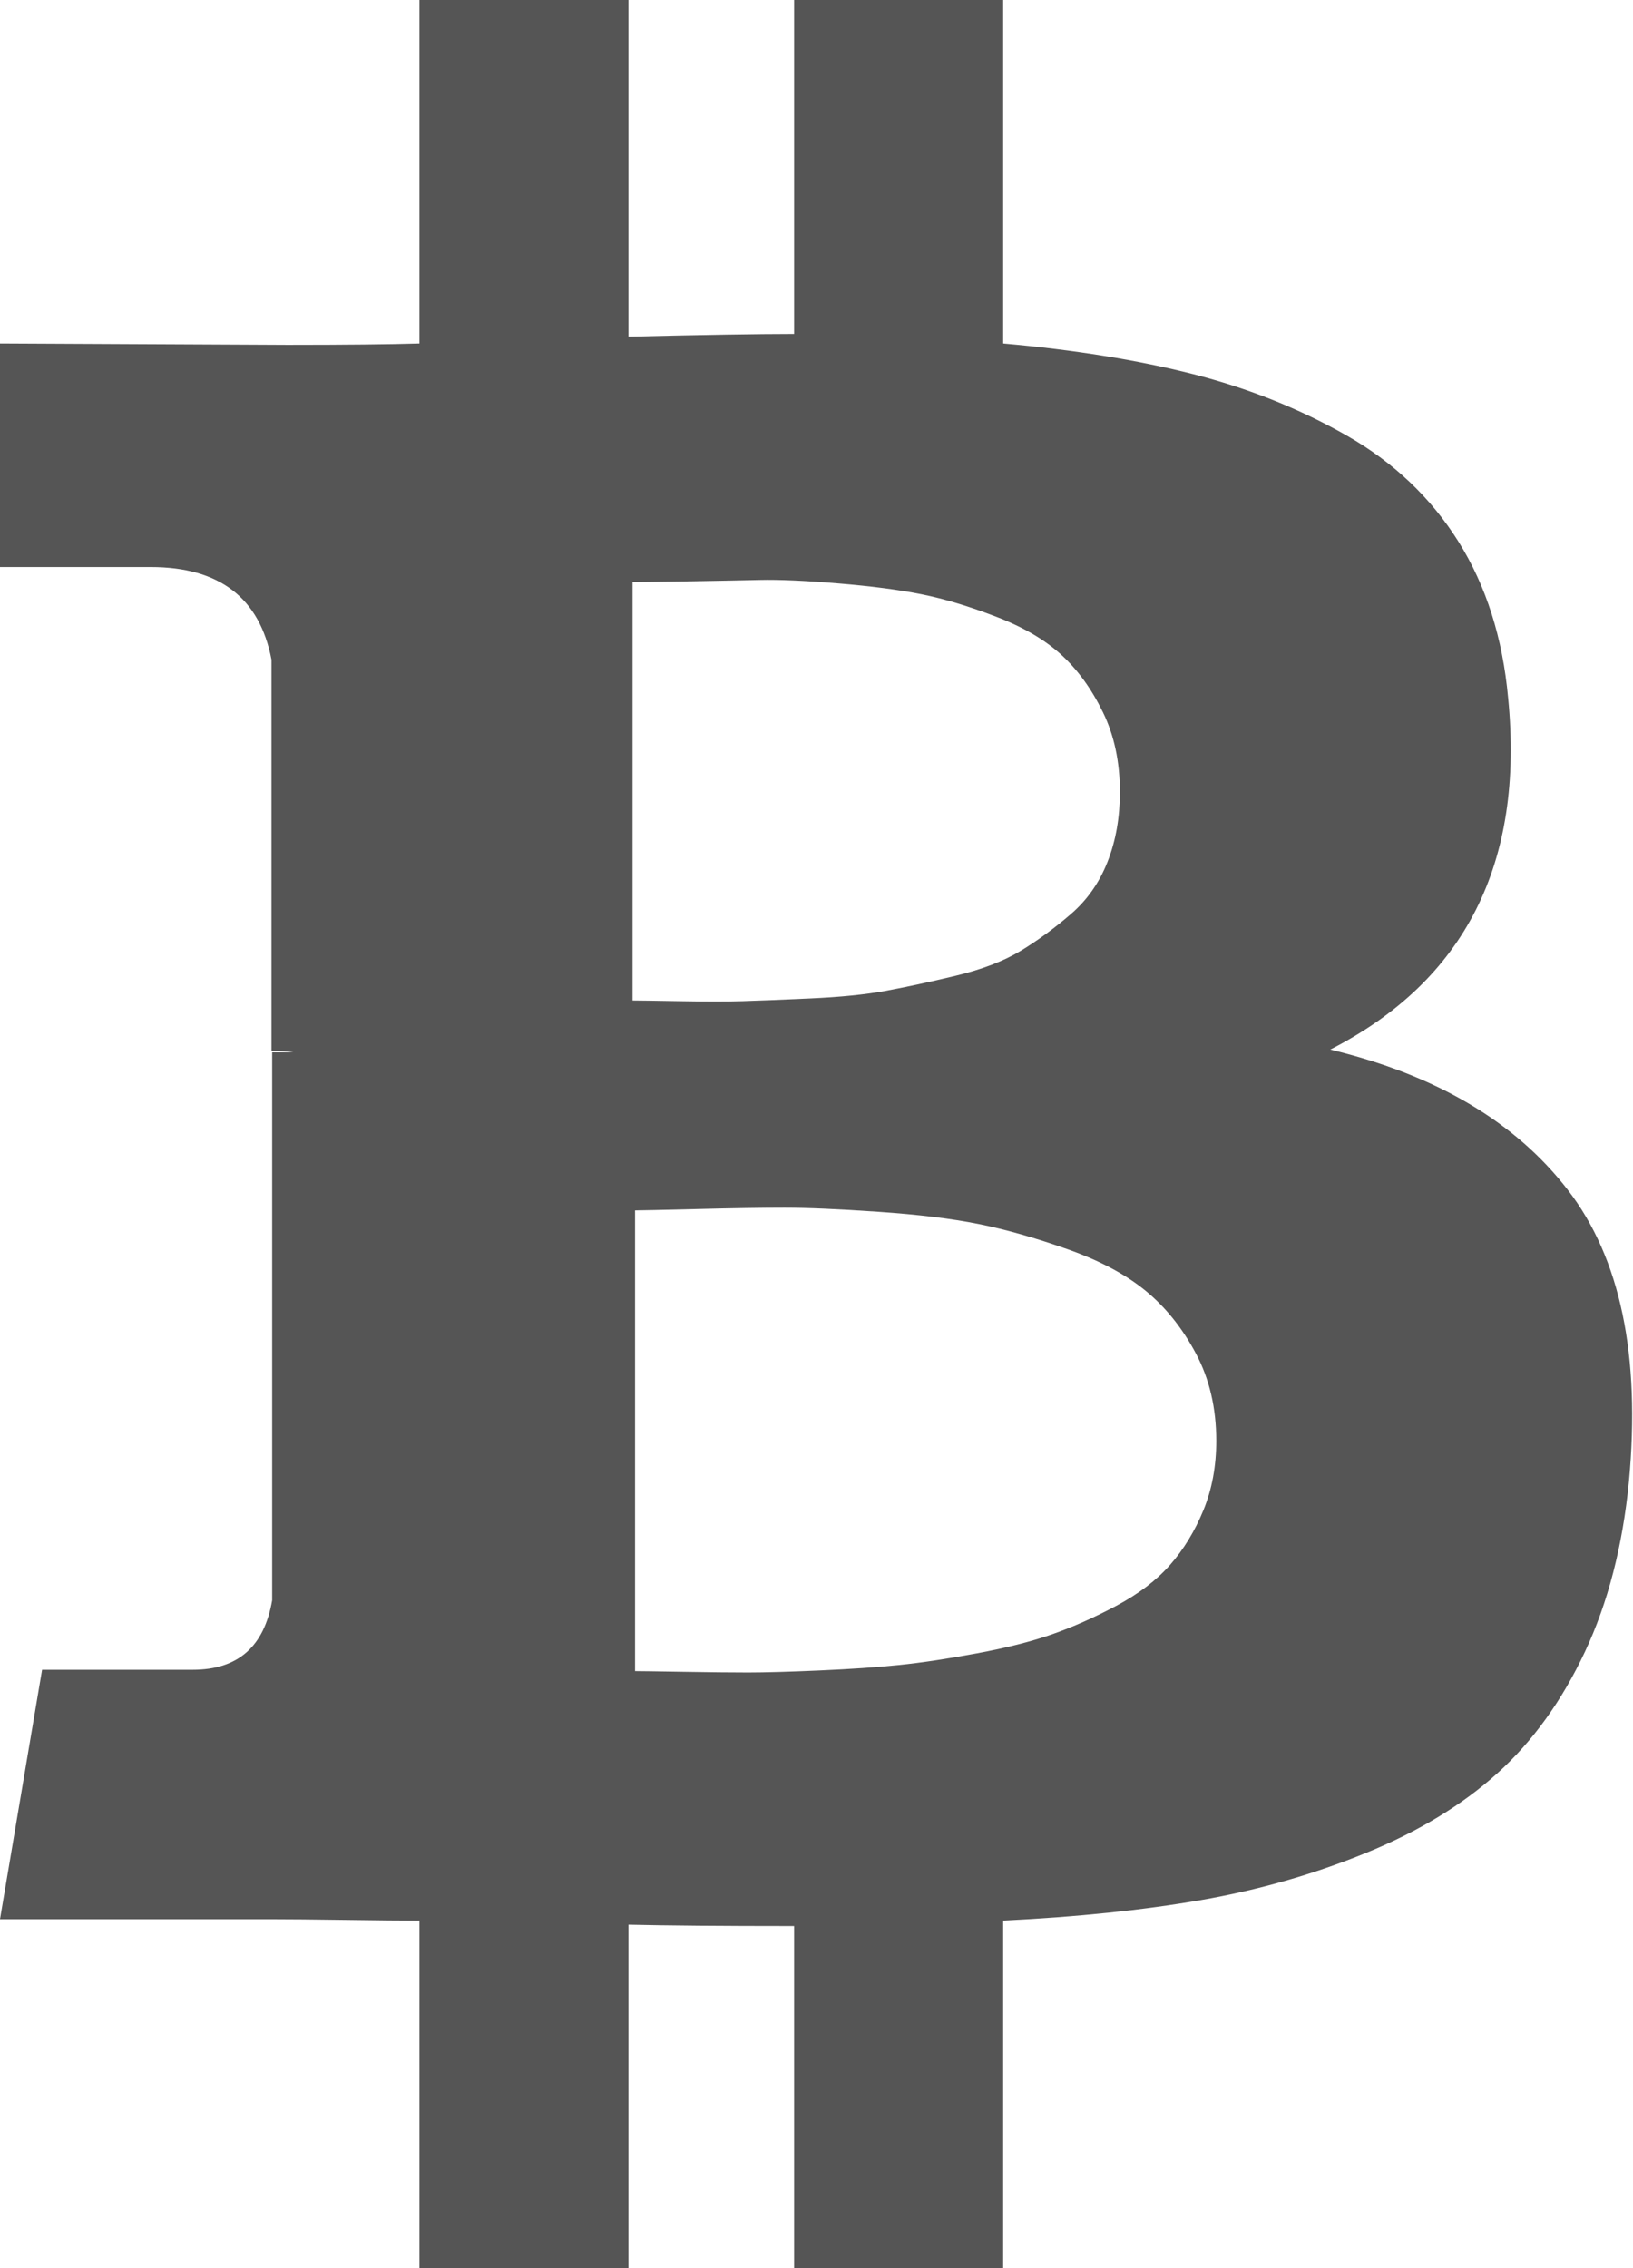 ﻿<?xml version="1.0" encoding="utf-8"?>
<svg version="1.1" xmlns:xlink="http://www.w3.org/1999/xlink" width="36px" height="50px" xmlns="http://www.w3.org/2000/svg">
  <g transform="matrix(1 0 0 1 -93 -46 )">
    <path d="M 32.155 11.944  C 32.763 12.916  33.127 14.062  33.247 15.385  C 33.606 19.03  32.299 21.615  29.327 23.137  C 31.661 23.698  33.406 24.73  34.564 26.232  C 35.721 27.734  36.17 29.878  35.91 32.662  C 35.771 34.085  35.446 35.337  34.938 36.418  C 34.429 37.5  33.786 38.391  33.007 39.093  C 32.229 39.794  31.262 40.38  30.105 40.85  C 28.948 41.321  27.736 41.667  26.469 41.887  C 25.202 42.107  23.751 42.258  22.115 42.338  L 22.115 50  L 17.506 50  L 17.506 42.458  C 15.91 42.458  14.693 42.448  13.855 42.428  L 13.855 50  L 9.247 50  L 9.247 42.338  C 8.888 42.338  8.349 42.333  7.631 42.323  C 6.913 42.313  6.364 42.308  5.985 42.308  L 0 42.308  L 0.928 36.809  L 4.249 36.809  C 5.247 36.809  5.825 36.298  6 35.276  L 6 23.197  L 6.464 23.197  C 6.344 23.177  6.185 23.167  5.985 23.167  L 5.985 14.543  C 5.726 13.181  4.838 12.5  3.322 12.5  L 0 12.5  L 0 7.572  L 6.344 7.602  C 7.621 7.602  8.589 7.592  9.247 7.572  L 9.247 0  L 13.855 0  L 13.855 7.422  C 15.491 7.382  16.708 7.362  17.506 7.362  L 17.506 0  L 22.115 0  L 22.115 7.572  C 23.691 7.712  25.087 7.938  26.304 8.248  C 27.521 8.559  28.648 9.009  29.686 9.6  C 30.723 10.191  31.546 10.973  32.155 11.944  Z M 26.529 33.293  C 26.718 32.833  26.813 32.322  26.813 31.761  C 26.813 31.04  26.663 30.399  26.364 29.838  C 26.065 29.277  25.696 28.816  25.257 28.456  C 24.818 28.095  24.244 27.789  23.536 27.539  C 22.828 27.289  22.175 27.103  21.576 26.983  C 20.978 26.863  20.239 26.773  19.362 26.713  C 18.484 26.653  17.796 26.623  17.297 26.623  C 16.798 26.623  16.155 26.633  15.367 26.653  C 14.579 26.673  14.105 26.683  14 26.683  L 14 36.839  C 14.105 36.839  14.474 36.844  15.052 36.854  C 15.631 36.864  16.11 36.869  16.489 36.869  C 16.868 36.869  17.397 36.854  18.075 36.824  C 18.753 36.794  19.337 36.754  19.825 36.704  C 20.314 36.654  20.883 36.569  21.531 36.448  C 22.18 36.328  22.733 36.188  23.192 36.028  C 23.651 35.867  24.125 35.657  24.613 35.397  C 25.102 35.136  25.496 34.836  25.796 34.495  C 26.095 34.155  26.339 33.754  26.529 33.293  Z M 24.419 18.99  C 24.599 18.53  24.688 18.019  24.688 17.458  C 24.688 16.797  24.564 16.211  24.314 15.7  C 24.065 15.189  23.761 14.769  23.401 14.438  C 23.042 14.108  22.564 13.827  21.965 13.597  C 21.367 13.366  20.818 13.201  20.319 13.101  C 19.82 13.001  19.207 12.921  18.479 12.861  C 17.751 12.8  17.172 12.775  16.743 12.785  C 16.314 12.795  15.776 12.805  15.127 12.816  C 14.479 12.826  14.085 12.831  13.945 12.831  L 13.945 22.055  C 14.045 22.055  14.389 22.06  14.978 22.07  C 15.566 22.08  16.03 22.08  16.369 22.07  C 16.708 22.06  17.207 22.04  17.865 22.01  C 18.524 21.98  19.072 21.925  19.511 21.845  C 19.95 21.765  20.464 21.655  21.052 21.514  C 21.641 21.374  22.125 21.189  22.504 20.959  C 22.883 20.728  23.252 20.458  23.611 20.147  C 23.97 19.837  24.239 19.451  24.419 18.99  Z " fill-rule="nonzero" fill="#555555" stroke="none" transform="matrix(1 0 0 1 93 46 )" />
  </g>
</svg>